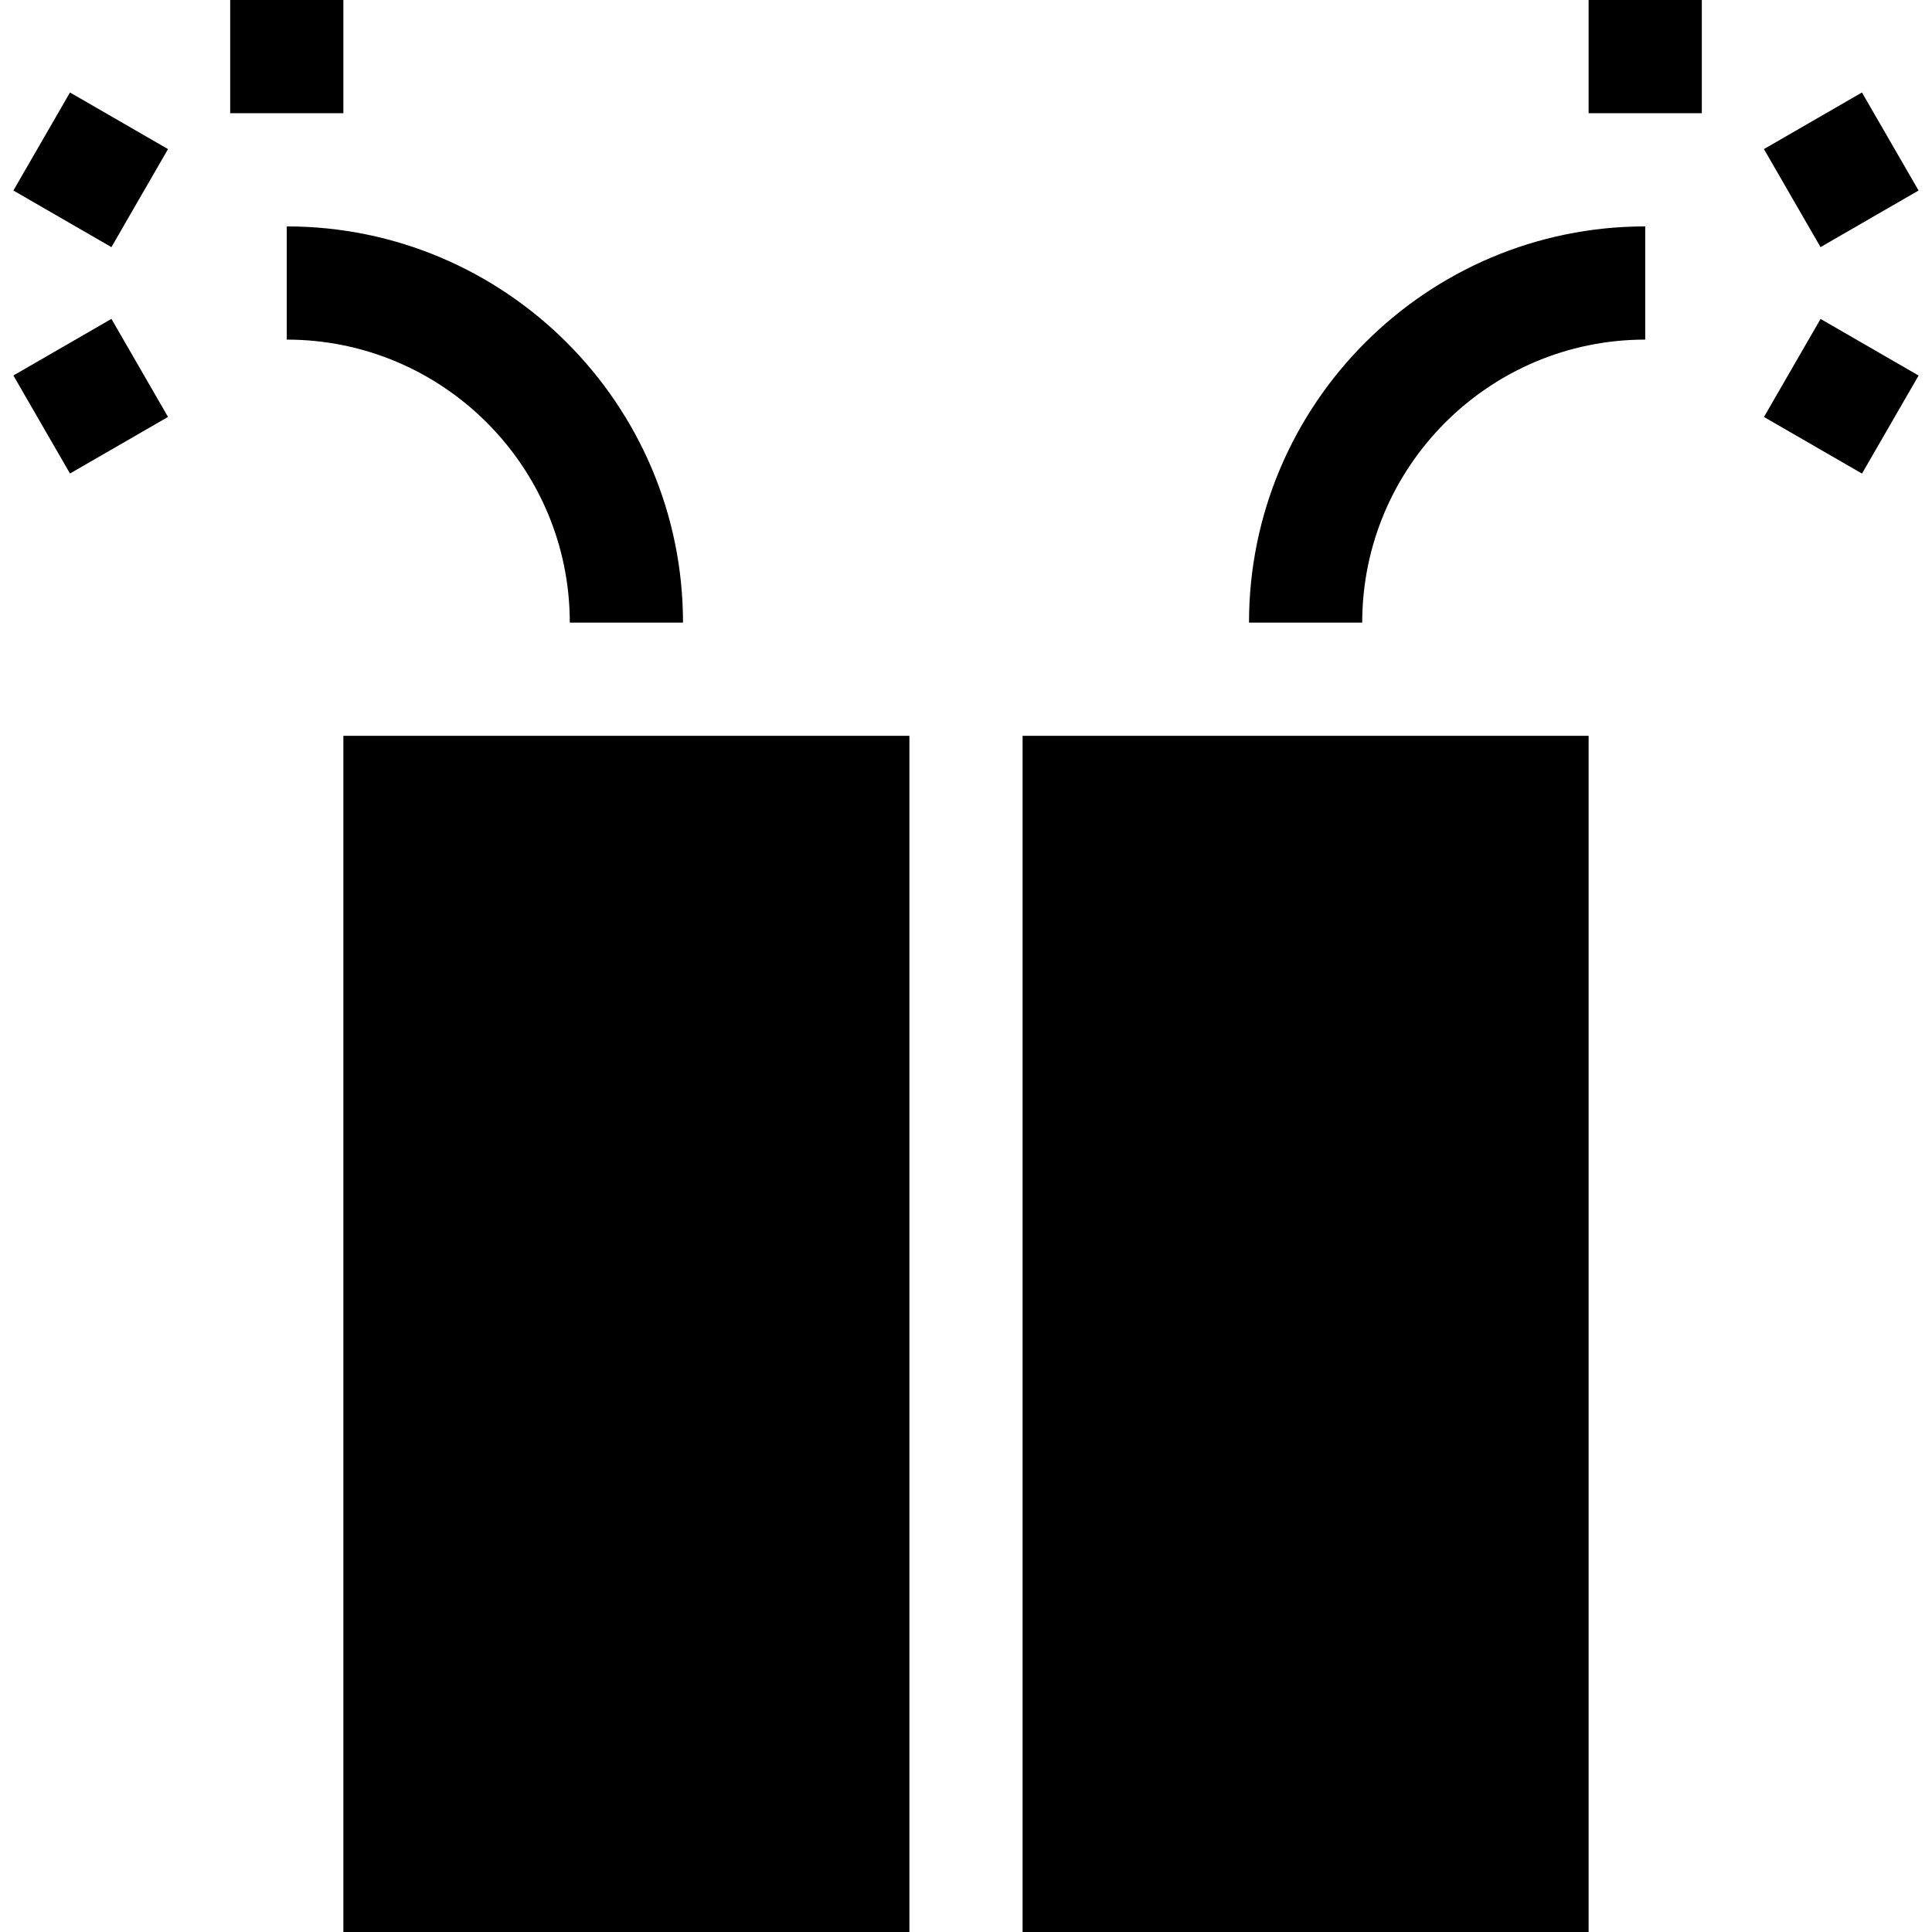 <?xml version="1.0" encoding="iso-8859-1"?>
<!-- Generator: Adobe Illustrator 24.2.1, SVG Export Plug-In . SVG Version: 6.00 Build 0)  -->
<svg version="1.1" id="Capa_1" xmlns="http://www.w3.org/2000/svg" xmlns:xlink="http://www.w3.org/1999/xlink" x="0px" y="0px"
	 viewBox="0 0 512 512" style="enable-background:new 0 0 512 512;" xml:space="preserve">
<g>
	<path d="M331,165h30c0-41.355,33.645-75,75-75V60C378.103,60,331,107.103,331,165z"/>
	<rect x="271" y="195" width="150" height="317"/>
	<rect x="421" width="30" height="30"/>
	<rect x="472.962" y="90" transform="matrix(0.5 -0.866 0.866 0.5 153.048 475.087)" width="30" height="30"/>
	<rect x="472.962" y="30" transform="matrix(0.866 -0.5 0.5 0.866 42.874 250.01)" width="30" height="30"/>
	<path d="M151,165h30c0-57.897-47.103-105-105-105v30C117.355,90,151,123.645,151,165z"/>
	<rect x="91" y="195" width="150" height="317"/>
	<rect x="61" width="30" height="30"/>
	<rect x="9.038" y="90" transform="matrix(0.866 -0.5 0.5 0.866 -49.279 26.087)" width="30" height="30"/>
	<rect x="9.038" y="30" transform="matrix(0.5 -0.866 0.866 0.5 -26.952 43.318)" width="30" height="30"/>
</g>
<g>
</g>
<g>
</g>
<g>
</g>
<g>
</g>
<g>
</g>
<g>
</g>
<g>
</g>
<g>
</g>
<g>
</g>
<g>
</g>
<g>
</g>
<g>
</g>
<g>
</g>
<g>
</g>
<g>
</g>
</svg>
